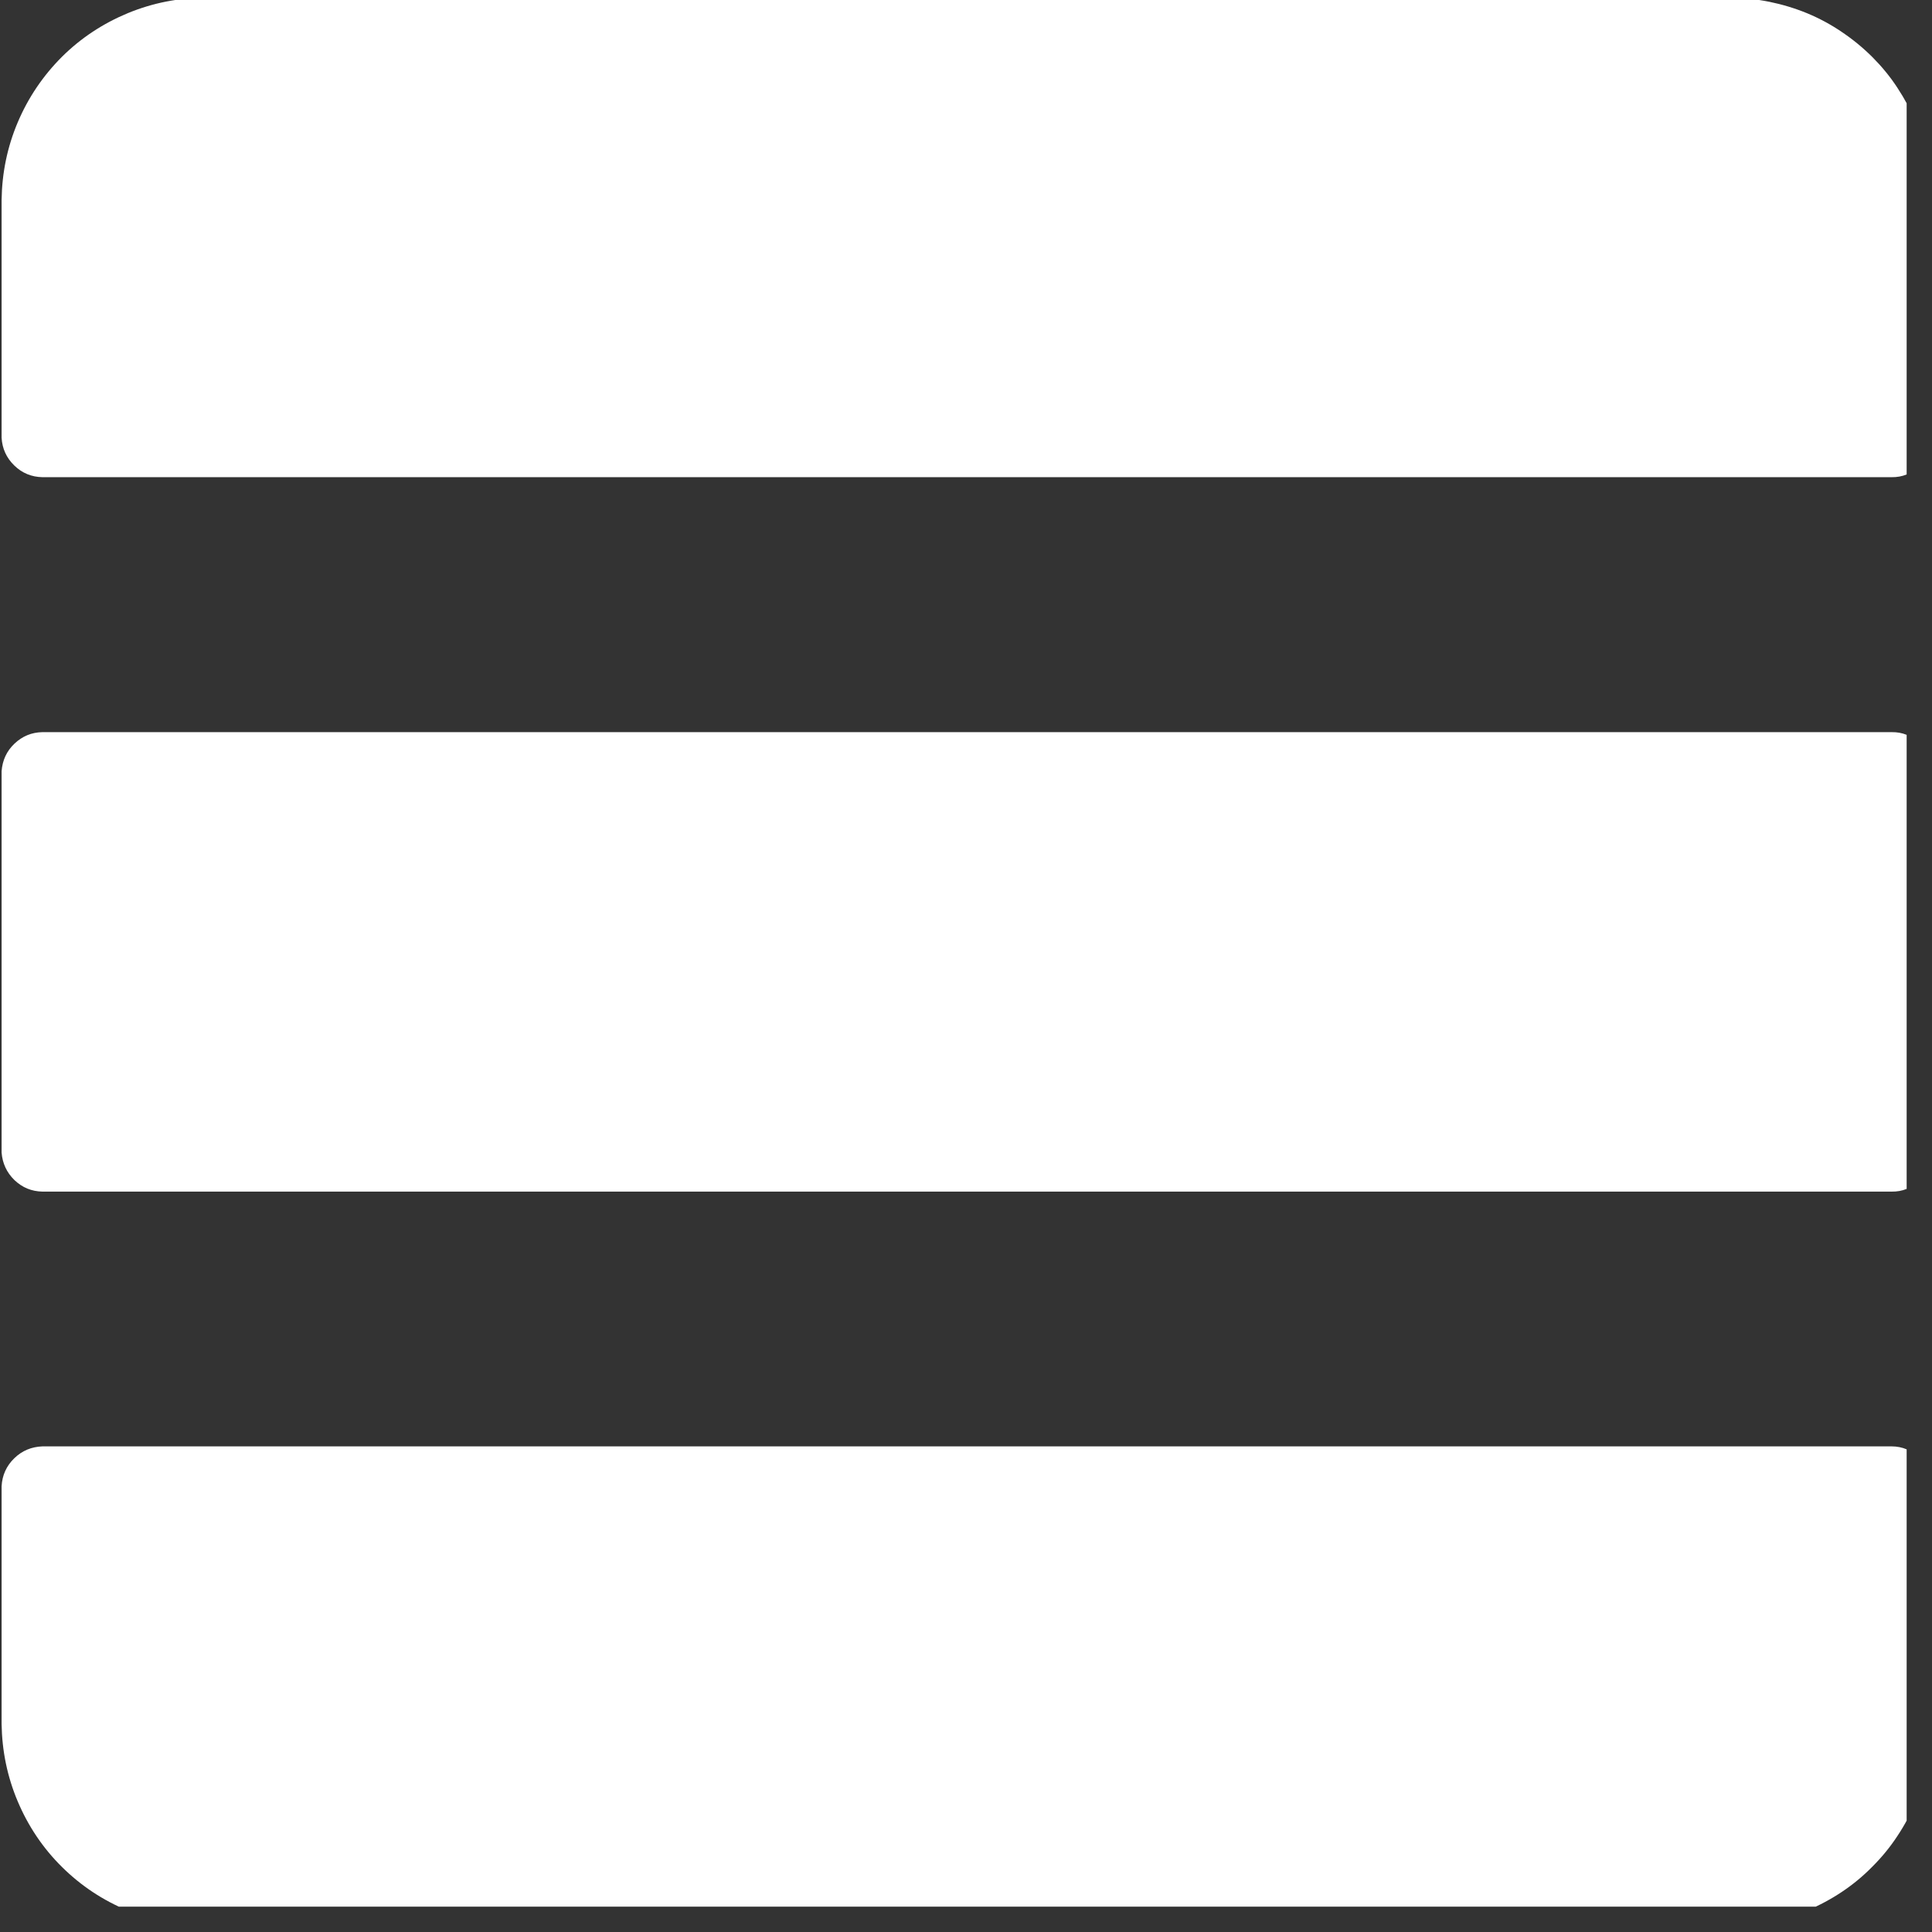 <?xml version="1.0" encoding="UTF-8"?>
<svg xmlns="http://www.w3.org/2000/svg" xmlns:xlink="http://www.w3.org/1999/xlink" width="37.5pt" height="37.5pt" viewBox="0 0 37.5 37.5" version="1.2">
<rect x="0" y="0" width="37.5" height="37.5" fill="#333333" stroke="none"/>
<defs>
<clipPath id="clip1">
  <path d="M 0 0 L 37.008 0 L 37.008 10 L 0 10 Z M 0 0 "/>
</clipPath>
<clipPath id="clip2">
  <path d="M 0 28 L 37.008 28 L 37.008 37.008 L 0 37.008 Z M 0 28 "/>
</clipPath>
<clipPath id="clip3">
  <path d="M 0 14 L 37.008 14 L 37.008 24 L 0 24 Z M 0 14 "/>
</clipPath>
</defs>
<g id="surface1">
<g clip-path="url(#clip1)" clip-rule="nonzero">
<path style=" stroke:none;fill-rule:nonzero;fill:rgb(100%,100%,100%);fill-opacity:1;" d="M 36.715 9.262 L 0.824 9.262 C 0.613 9.258 0.43 9.184 0.277 9.035 C 0.125 8.887 0.043 8.707 0.031 8.496 L 0.031 3.879 C 0.039 3.355 0.141 2.855 0.344 2.375 C 0.547 1.895 0.836 1.469 1.203 1.102 C 1.574 0.734 2.004 0.453 2.484 0.254 C 2.969 0.055 3.469 -0.043 3.992 -0.043 L 33.582 -0.043 C 33.836 -0.043 34.09 -0.016 34.344 0.035 C 34.594 0.086 34.84 0.16 35.078 0.258 C 35.312 0.355 35.539 0.477 35.75 0.621 C 35.965 0.766 36.16 0.926 36.344 1.109 C 36.523 1.289 36.688 1.488 36.828 1.703 C 36.969 1.918 37.09 2.141 37.188 2.379 C 37.285 2.617 37.355 2.863 37.406 3.113 C 37.453 3.367 37.48 3.621 37.477 3.879 L 37.477 8.496 C 37.48 8.707 37.406 8.887 37.258 9.039 C 37.105 9.191 36.926 9.266 36.715 9.262 Z M 36.715 9.262 "/>
</g>
<g clip-path="url(#clip2)" clip-rule="nonzero">
<path style=" stroke:none;fill-rule:nonzero;fill:rgb(100%,100%,100%);fill-opacity:1;" d="M 33.582 37.383 L 3.992 37.383 C 3.469 37.383 2.965 37.285 2.484 37.086 C 2 36.887 1.574 36.605 1.203 36.238 C 0.832 35.871 0.547 35.445 0.344 34.965 C 0.141 34.484 0.039 33.984 0.031 33.461 L 0.031 28.848 C 0.043 28.633 0.125 28.453 0.277 28.305 C 0.43 28.156 0.613 28.082 0.824 28.074 L 36.715 28.074 C 36.926 28.074 37.105 28.152 37.258 28.301 C 37.406 28.453 37.48 28.633 37.477 28.848 L 37.477 33.461 C 37.48 33.719 37.453 33.973 37.406 34.227 C 37.355 34.477 37.285 34.723 37.188 34.961 C 37.09 35.199 36.969 35.426 36.828 35.637 C 36.688 35.852 36.523 36.051 36.344 36.23 C 36.164 36.414 35.965 36.578 35.754 36.719 C 35.539 36.863 35.312 36.984 35.078 37.082 C 34.84 37.184 34.594 37.258 34.344 37.309 C 34.094 37.359 33.836 37.383 33.582 37.383 Z M 33.582 37.383 "/>
</g>
<g clip-path="url(#clip3)" clip-rule="nonzero">
<path style=" stroke:none;fill-rule:nonzero;fill:rgb(100%,100%,100%);fill-opacity:1;" d="M 36.715 23.129 L 0.824 23.129 C 0.613 23.125 0.434 23.051 0.281 22.906 C 0.129 22.758 0.047 22.578 0.031 22.371 L 0.031 14.969 C 0.047 14.758 0.129 14.578 0.281 14.434 C 0.434 14.289 0.613 14.215 0.824 14.211 L 36.715 14.211 C 36.926 14.207 37.105 14.281 37.254 14.43 C 37.402 14.578 37.477 14.758 37.477 14.969 L 37.477 22.371 C 37.477 22.578 37.402 22.762 37.254 22.91 C 37.105 23.059 36.926 23.133 36.715 23.129 Z M 36.715 23.129 "/>
</g>
</g>
</svg>

